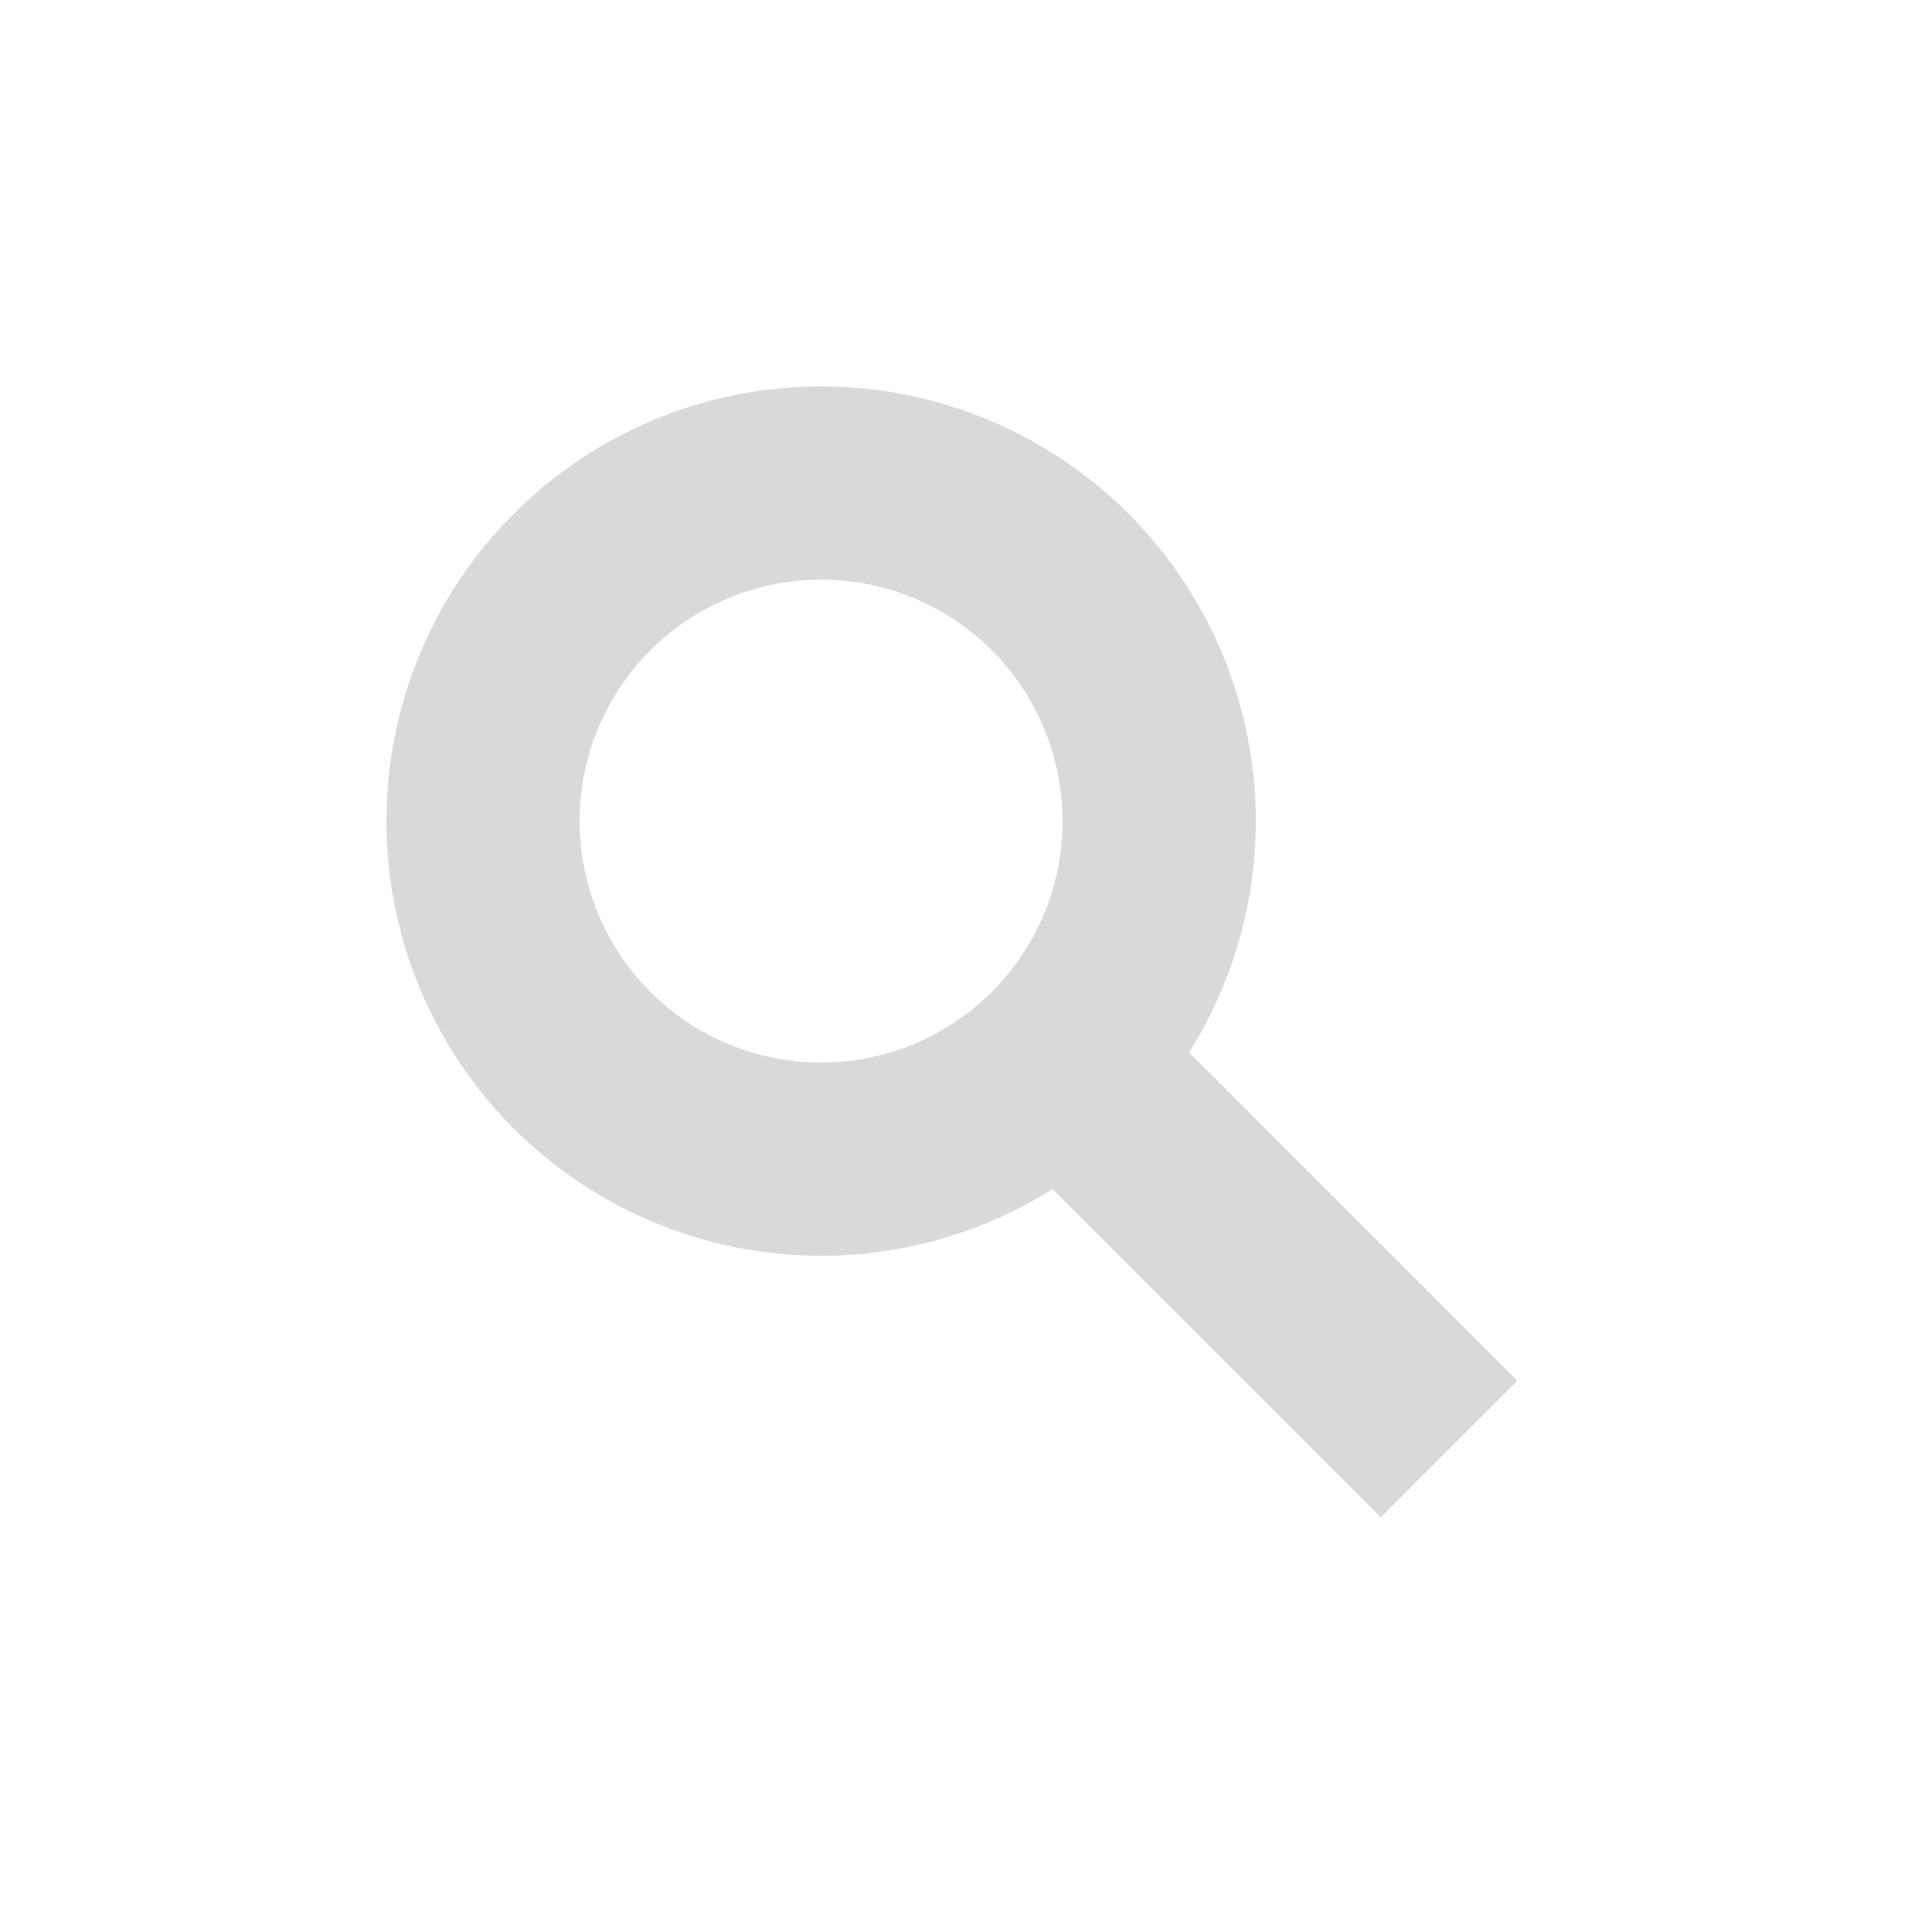 <svg width="20" height="20" viewBox="0 0 20 20" fill="none" xmlns="http://www.w3.org/2000/svg">
    <circle cx="8.5" cy="8.5" r="3.5" stroke="#D9D9D9" stroke-width="2"/>
    <path d="M11 11L15 15" stroke="#D9D9D9" stroke-width="2"/>
</svg>
